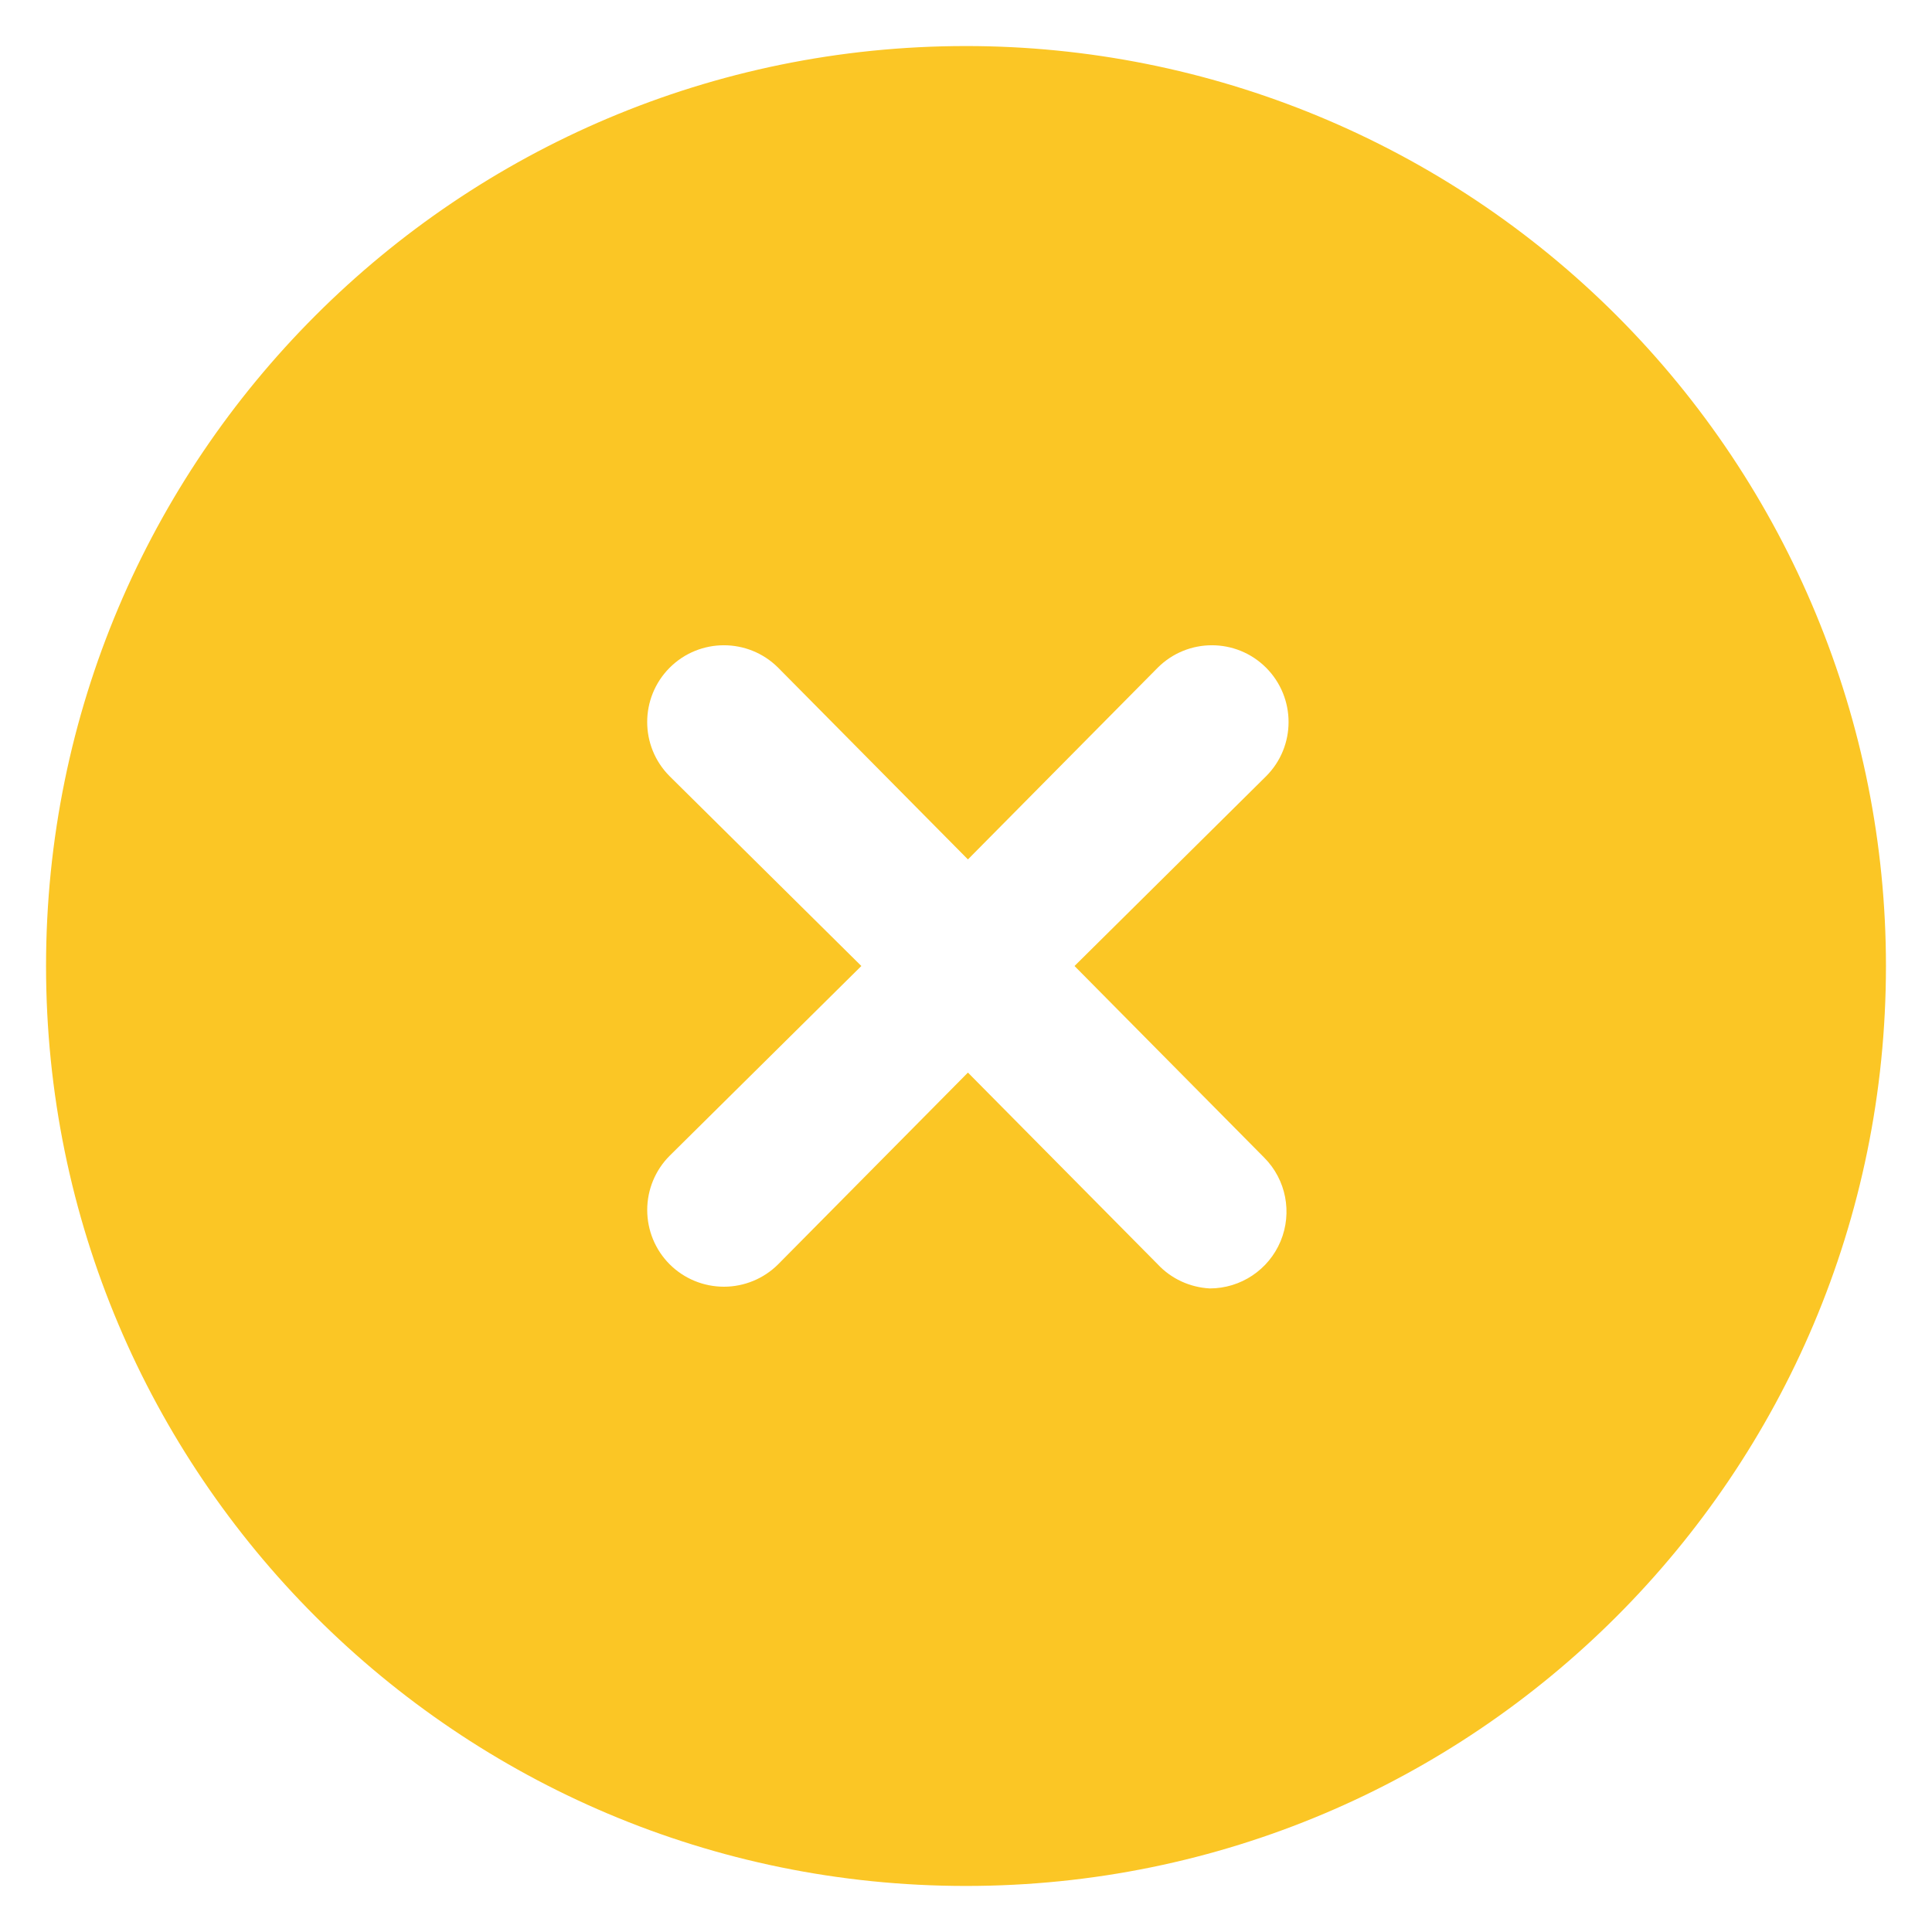 <svg width="18" height="18" viewBox="0 0 18 18" fill="none" xmlns="http://www.w3.org/2000/svg">
<path fill-rule="evenodd" clip-rule="evenodd" d="M9 0.429C4.266 0.429 0.429 4.266 0.429 9C0.429 13.734 4.266 17.571 9 17.571C13.734 17.571 17.571 13.734 17.571 9C17.571 6.727 16.668 4.547 15.061 2.939C13.454 1.332 11.273 0.429 9 0.429ZM11.779 10.786C11.982 10.99 12.042 11.297 11.931 11.564C11.82 11.83 11.56 12.004 11.271 12.004C11.086 11.994 10.912 11.914 10.786 11.779L9.018 9.993L7.25 11.779C7.116 11.913 6.934 11.988 6.745 11.988C6.555 11.988 6.373 11.913 6.239 11.779C6.105 11.645 6.03 11.463 6.03 11.273C6.03 11.084 6.105 10.902 6.239 10.768L8.025 9L6.239 7.232C5.96 6.953 5.96 6.501 6.239 6.221C6.518 5.942 6.971 5.942 7.25 6.221L9.018 8.007L10.786 6.221C11.065 5.942 11.517 5.942 11.796 6.221C12.075 6.501 12.075 6.953 11.796 7.232L10.011 9L11.779 10.786Z" fill="#FBC625"/>
</svg>
